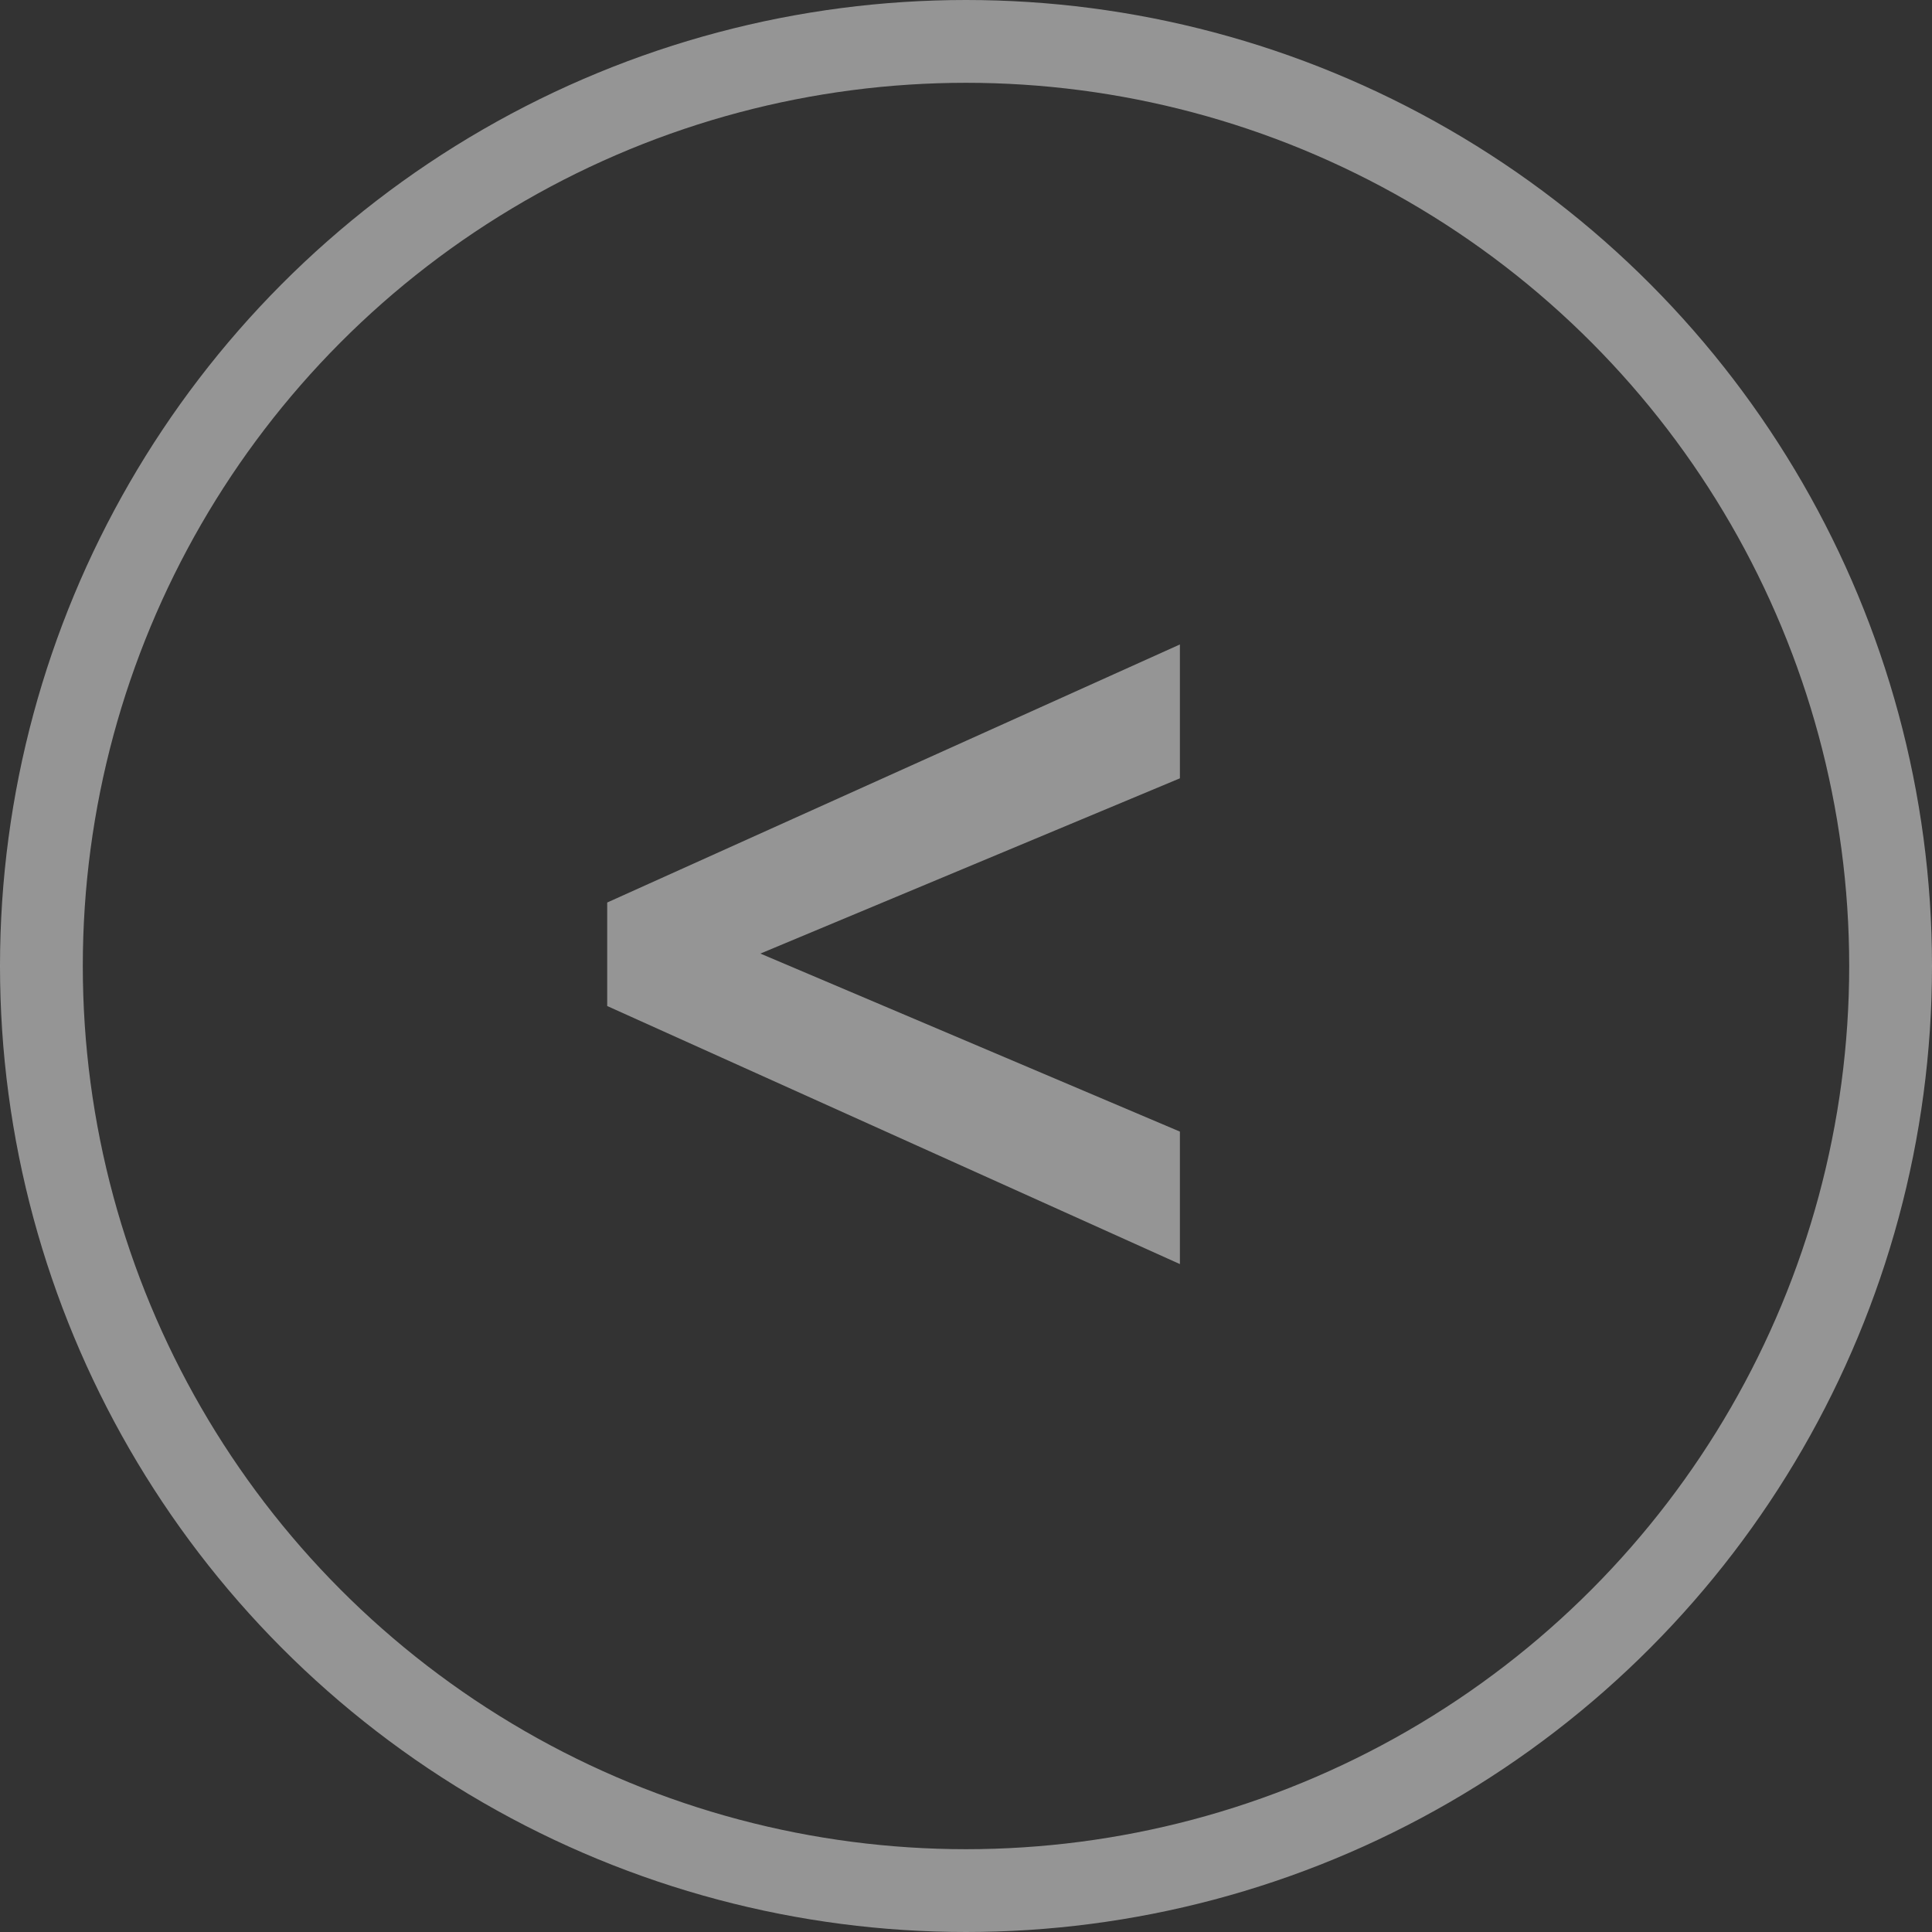 <svg width="70" height="70" viewBox="0 0 70 70" fill="none" xmlns="http://www.w3.org/2000/svg">
<rect x="0" y="0" width="70" height="70" fill="#333333" stroke="none"/>
<circle cx="35" cy="35" r="33.5" stroke="#F9F9F9" stroke-opacity="0.5" stroke-width="3"/>
<path d="M42.75 45.8L22 36.45V32.7L42.75 23.35V28.2L27.55 34.55L42.75 41V45.8Z" fill="#F9F9F9" fill-opacity="0.5"/>
</svg>
